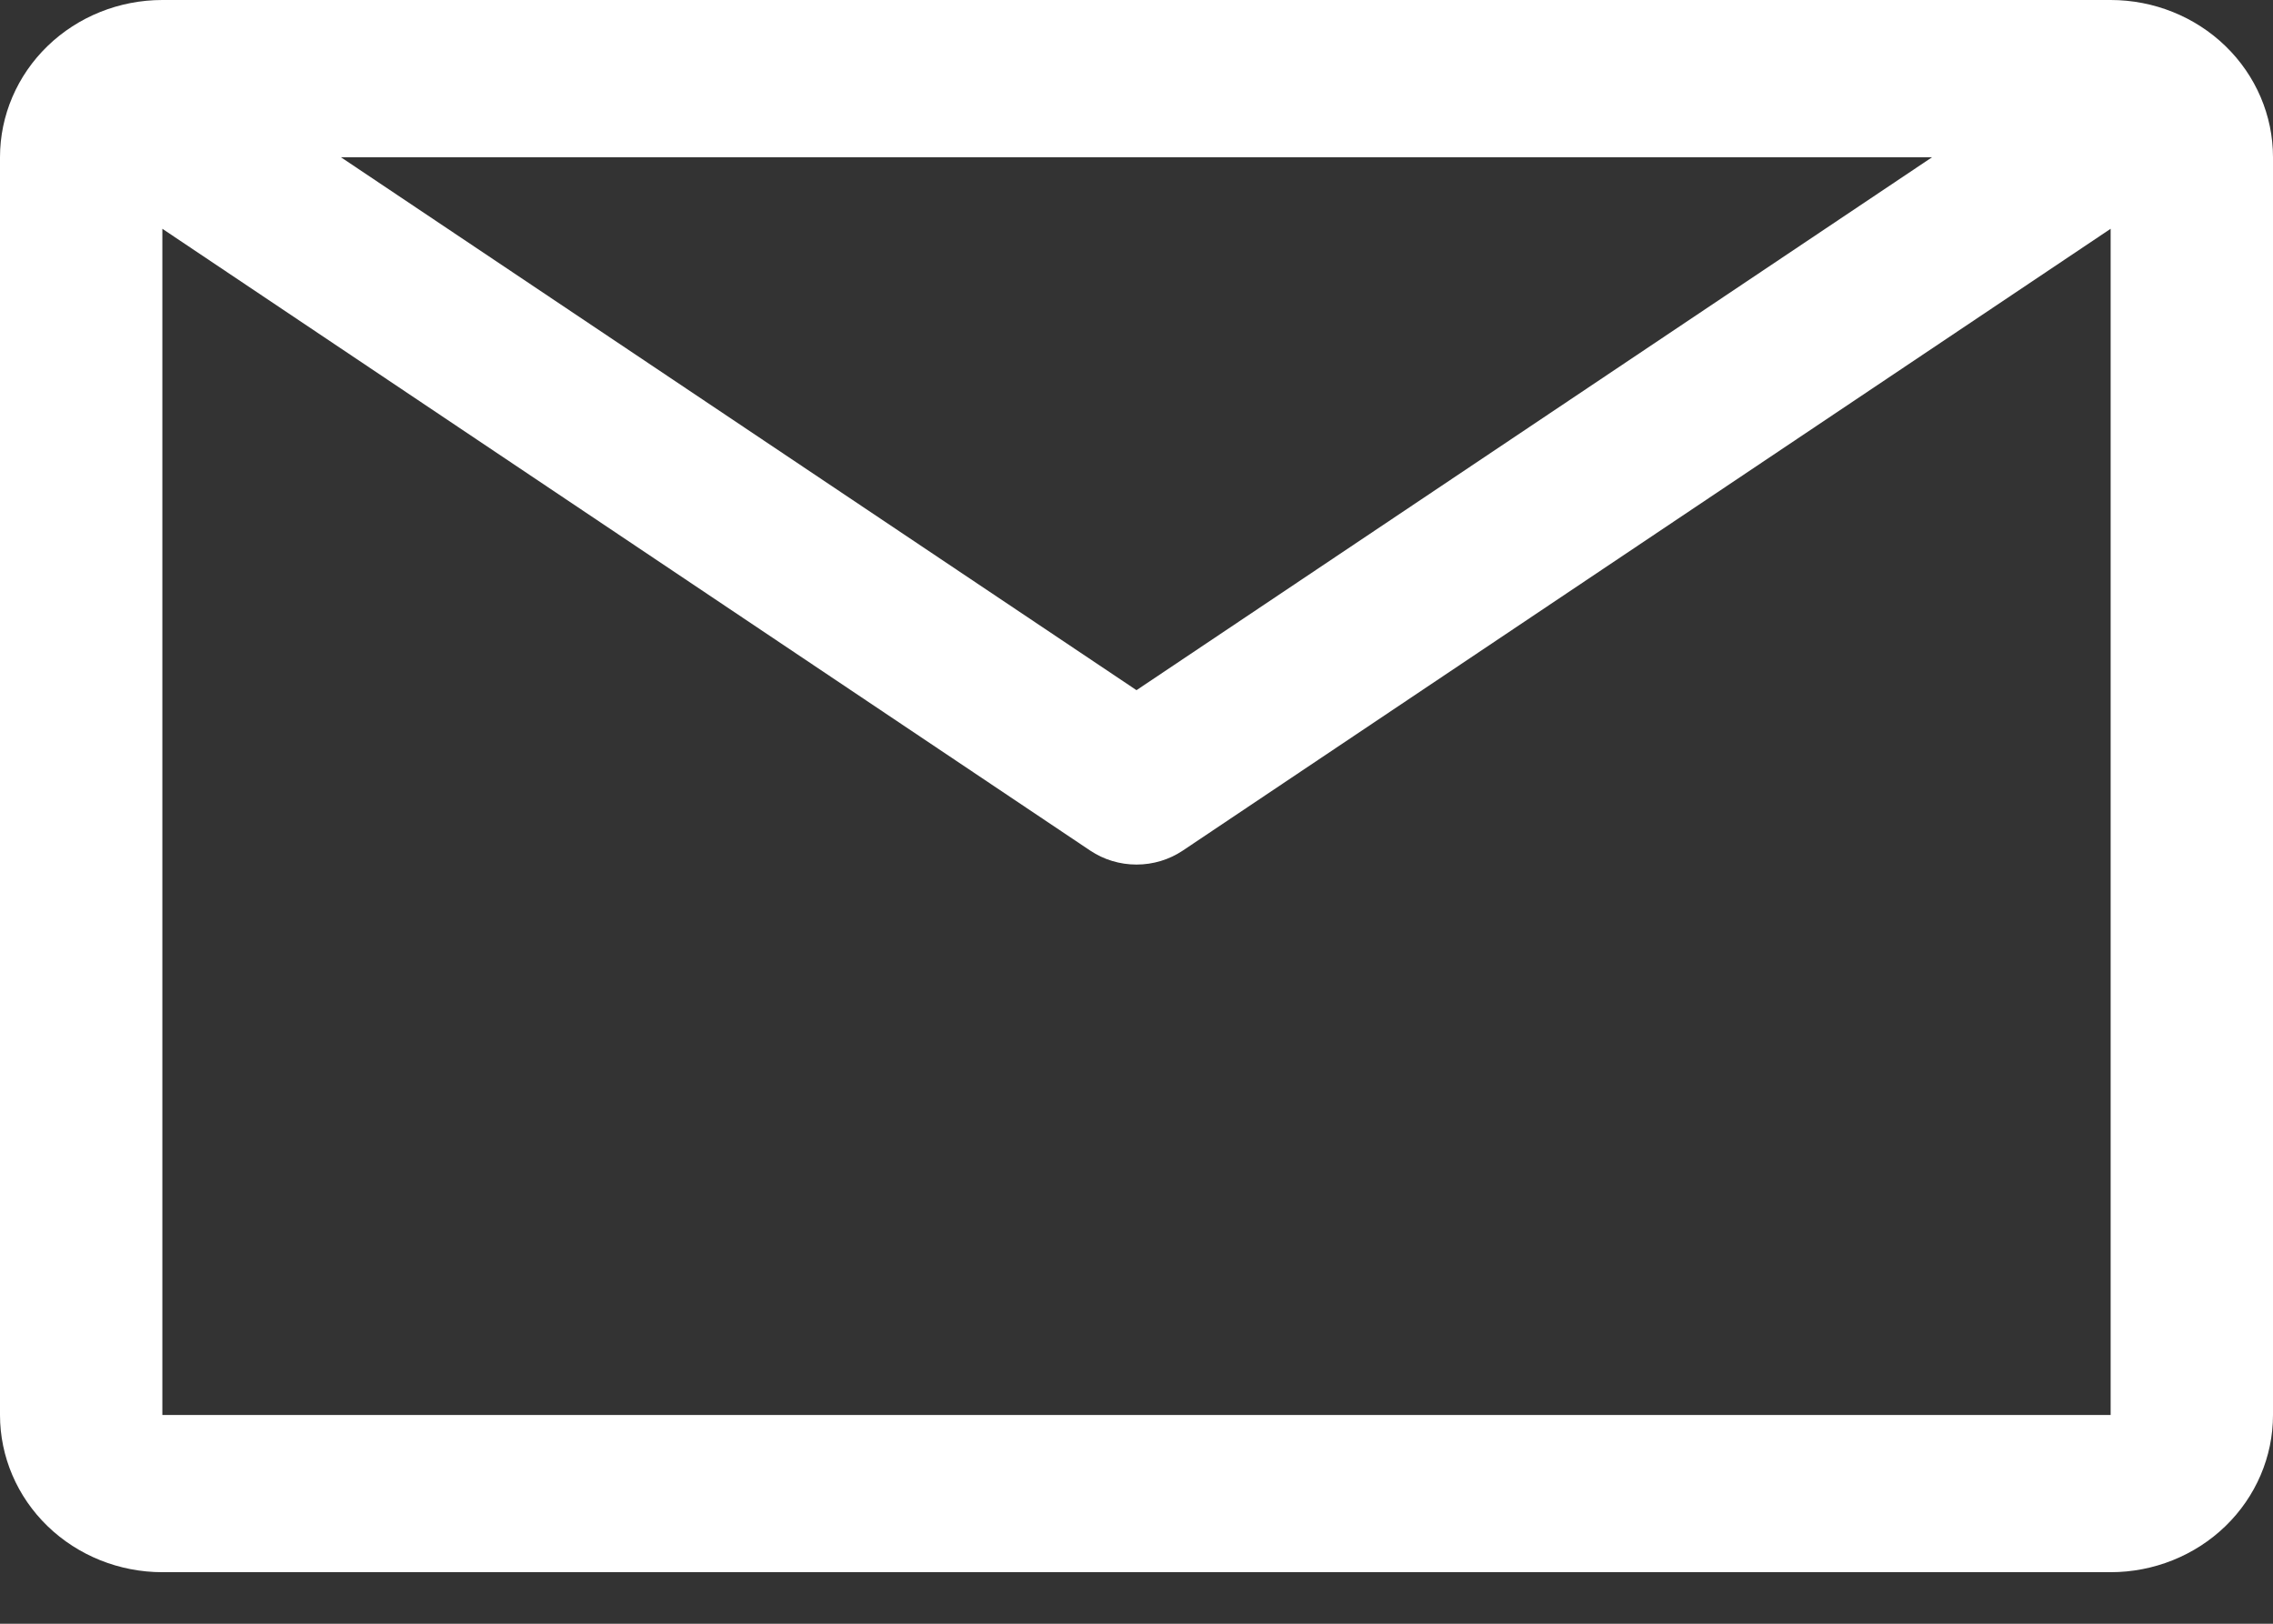 <svg width="28" height="20" viewBox="0 0 28 20" fill="none" xmlns="http://www.w3.org/2000/svg">
<rect x="0" y="0" width="28" height="20" fill="#333333" stroke="none"/>
<path d="M26 0H2C1.47 0 0.961 0.204 0.586 0.567C0.211 0.93 0 1.423 0 1.937V17.429C0 17.942 0.211 18.435 0.586 18.798C0.961 19.161 1.47 19.365 2 19.365H26C26.53 19.365 27.039 19.161 27.414 18.798C27.789 18.435 28 17.942 28 17.429V1.937C28 1.423 27.789 0.93 27.414 0.567C27.039 0.204 26.53 0 26 0ZM23.8 1.937L14 8.501L4.2 1.937H23.8ZM2 17.429V2.818L13.43 10.477C13.597 10.589 13.796 10.649 14 10.649C14.204 10.649 14.403 10.589 14.57 10.477L26 2.818V17.429H2Z" fill="white"/>
</svg>
